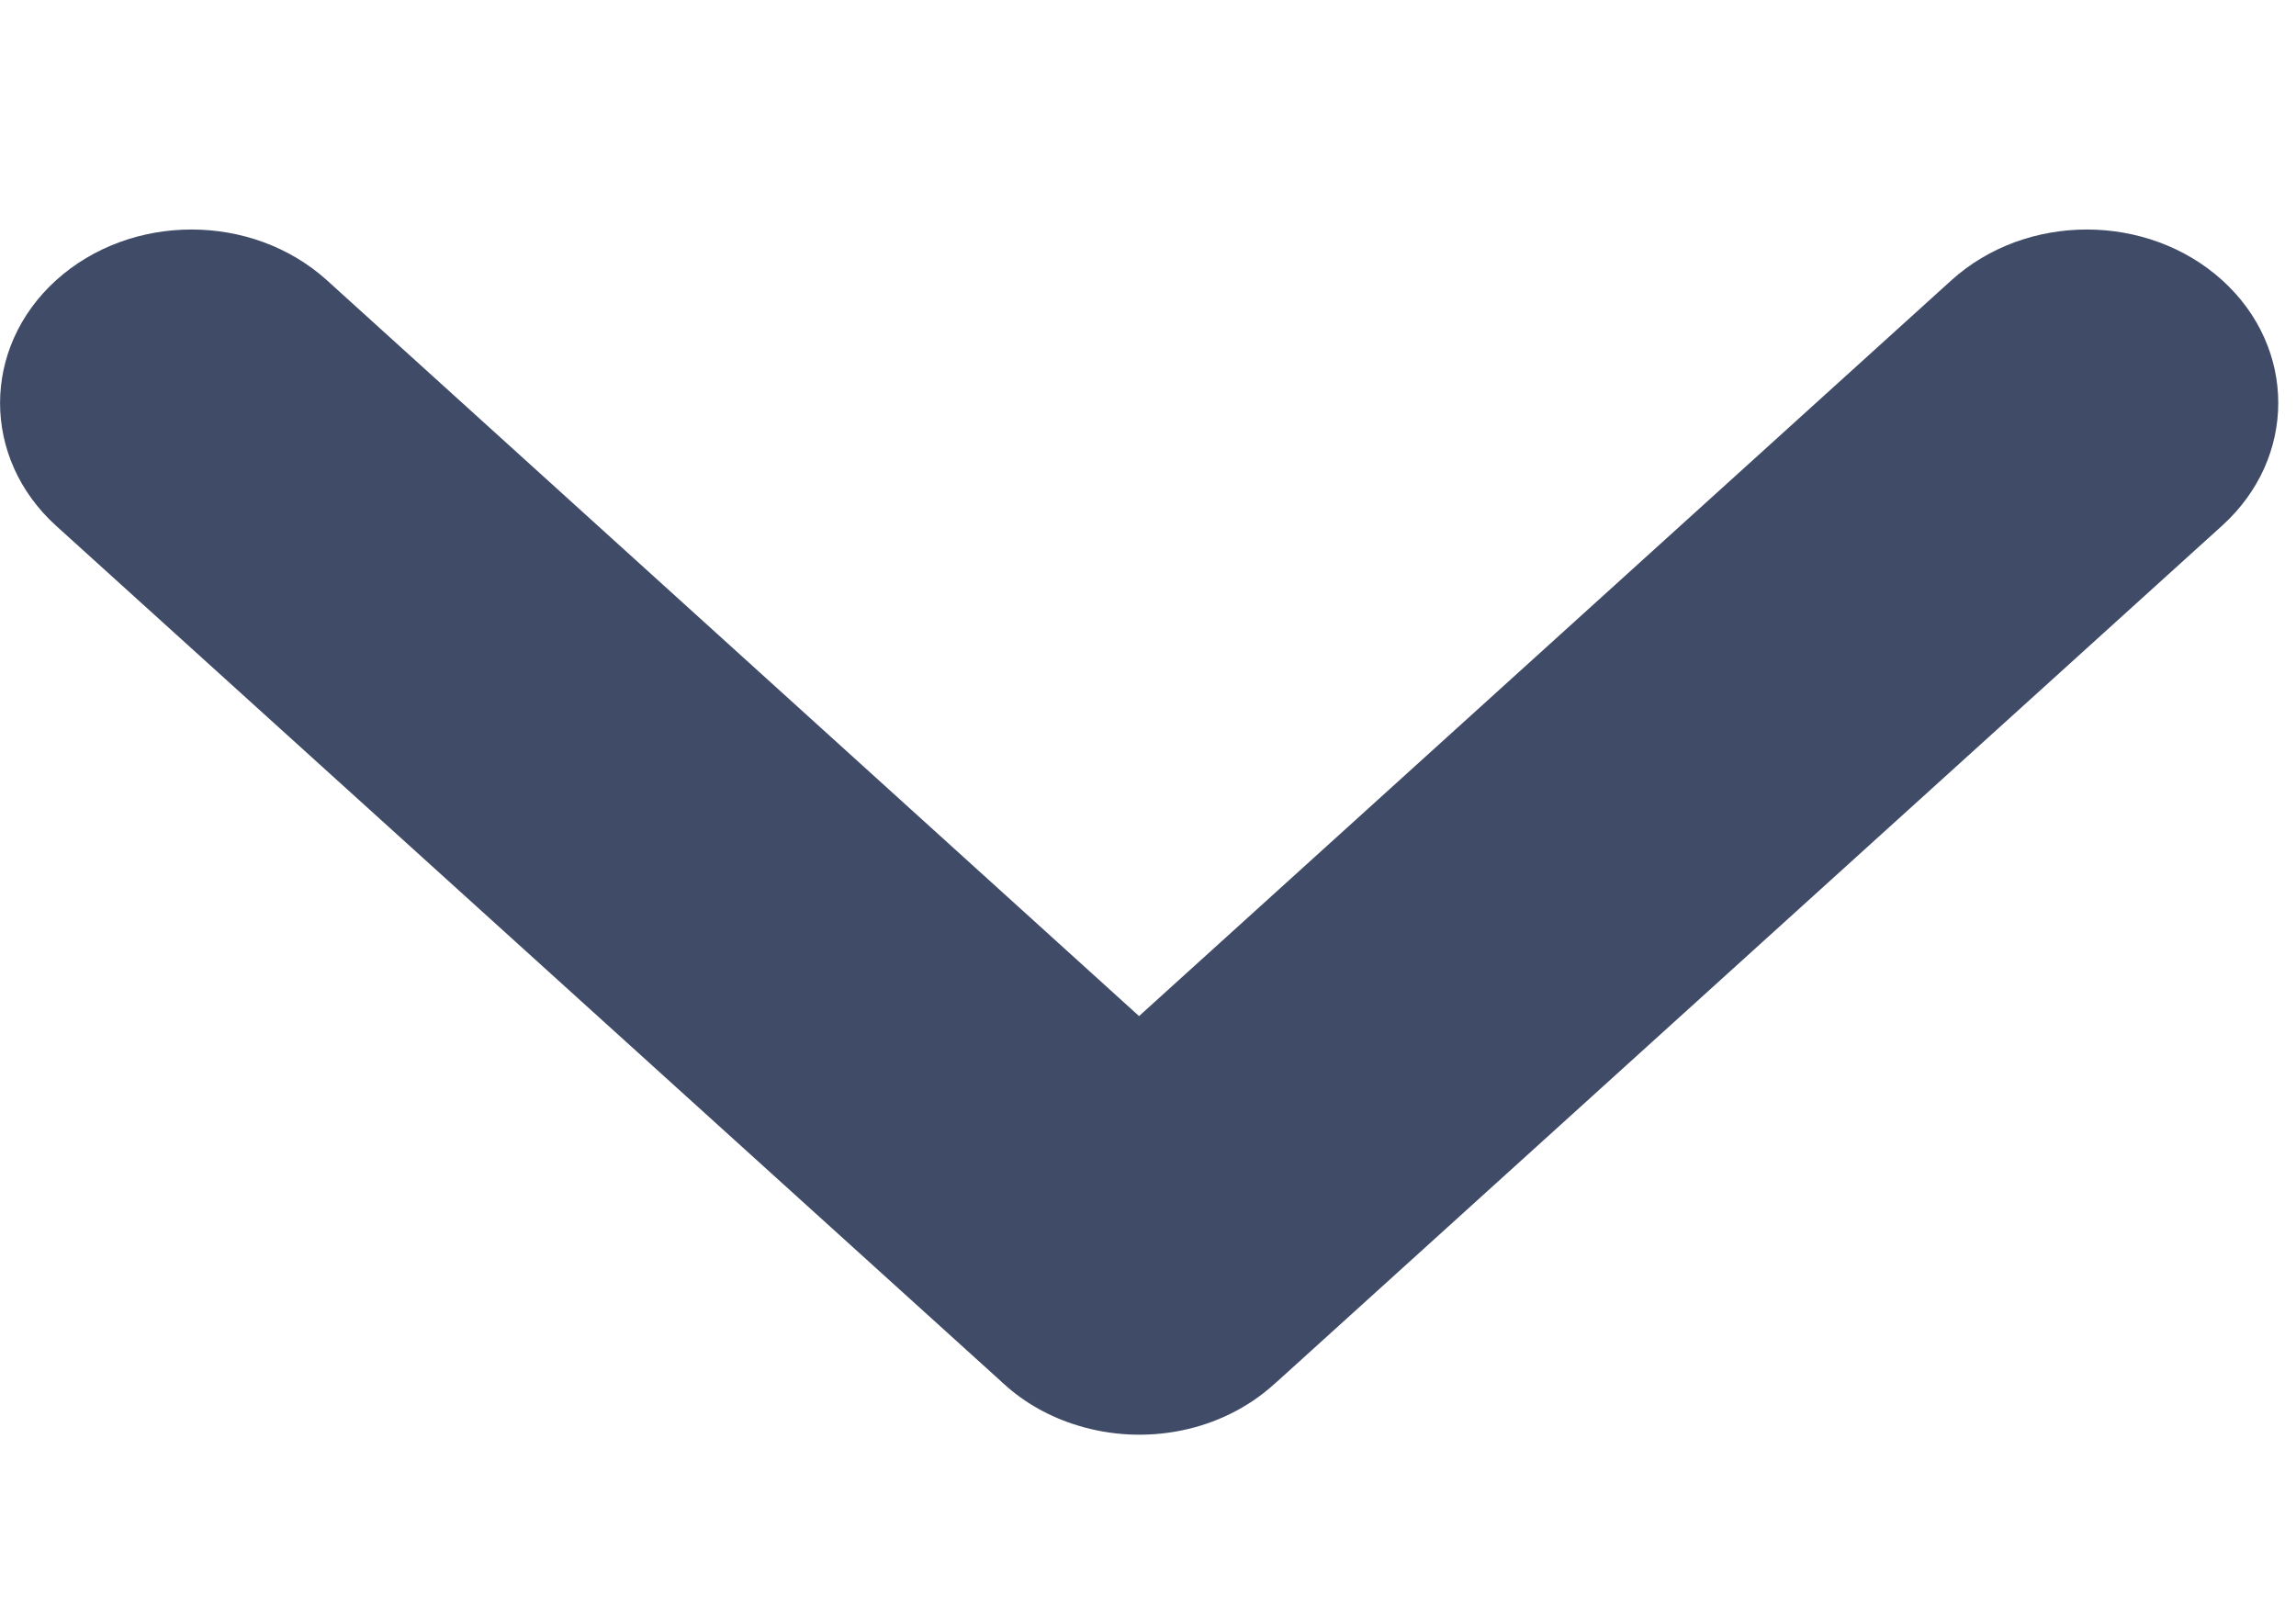 <svg width="10" height="7" viewBox="0 0 10 7" fill="none" xmlns="http://www.w3.org/2000/svg">
<path fill-rule="evenodd" clip-rule="evenodd" d="M4.961 4.426L8.499 1.221C8.825 0.926 9.353 0.926 9.679 1.221C10.004 1.516 10.004 1.994 9.679 2.289L5.568 6.013C5.562 6.018 5.557 6.023 5.551 6.028C5.319 6.239 4.984 6.299 4.693 6.209C4.575 6.173 4.465 6.113 4.372 6.028C4.368 6.025 4.364 6.021 4.36 6.017L0.244 2.29C-0.081 1.995 -0.081 1.516 0.244 1.221C0.57 0.926 1.098 0.926 1.424 1.221L4.961 4.426Z" fill="#404B67"/>
</svg>
